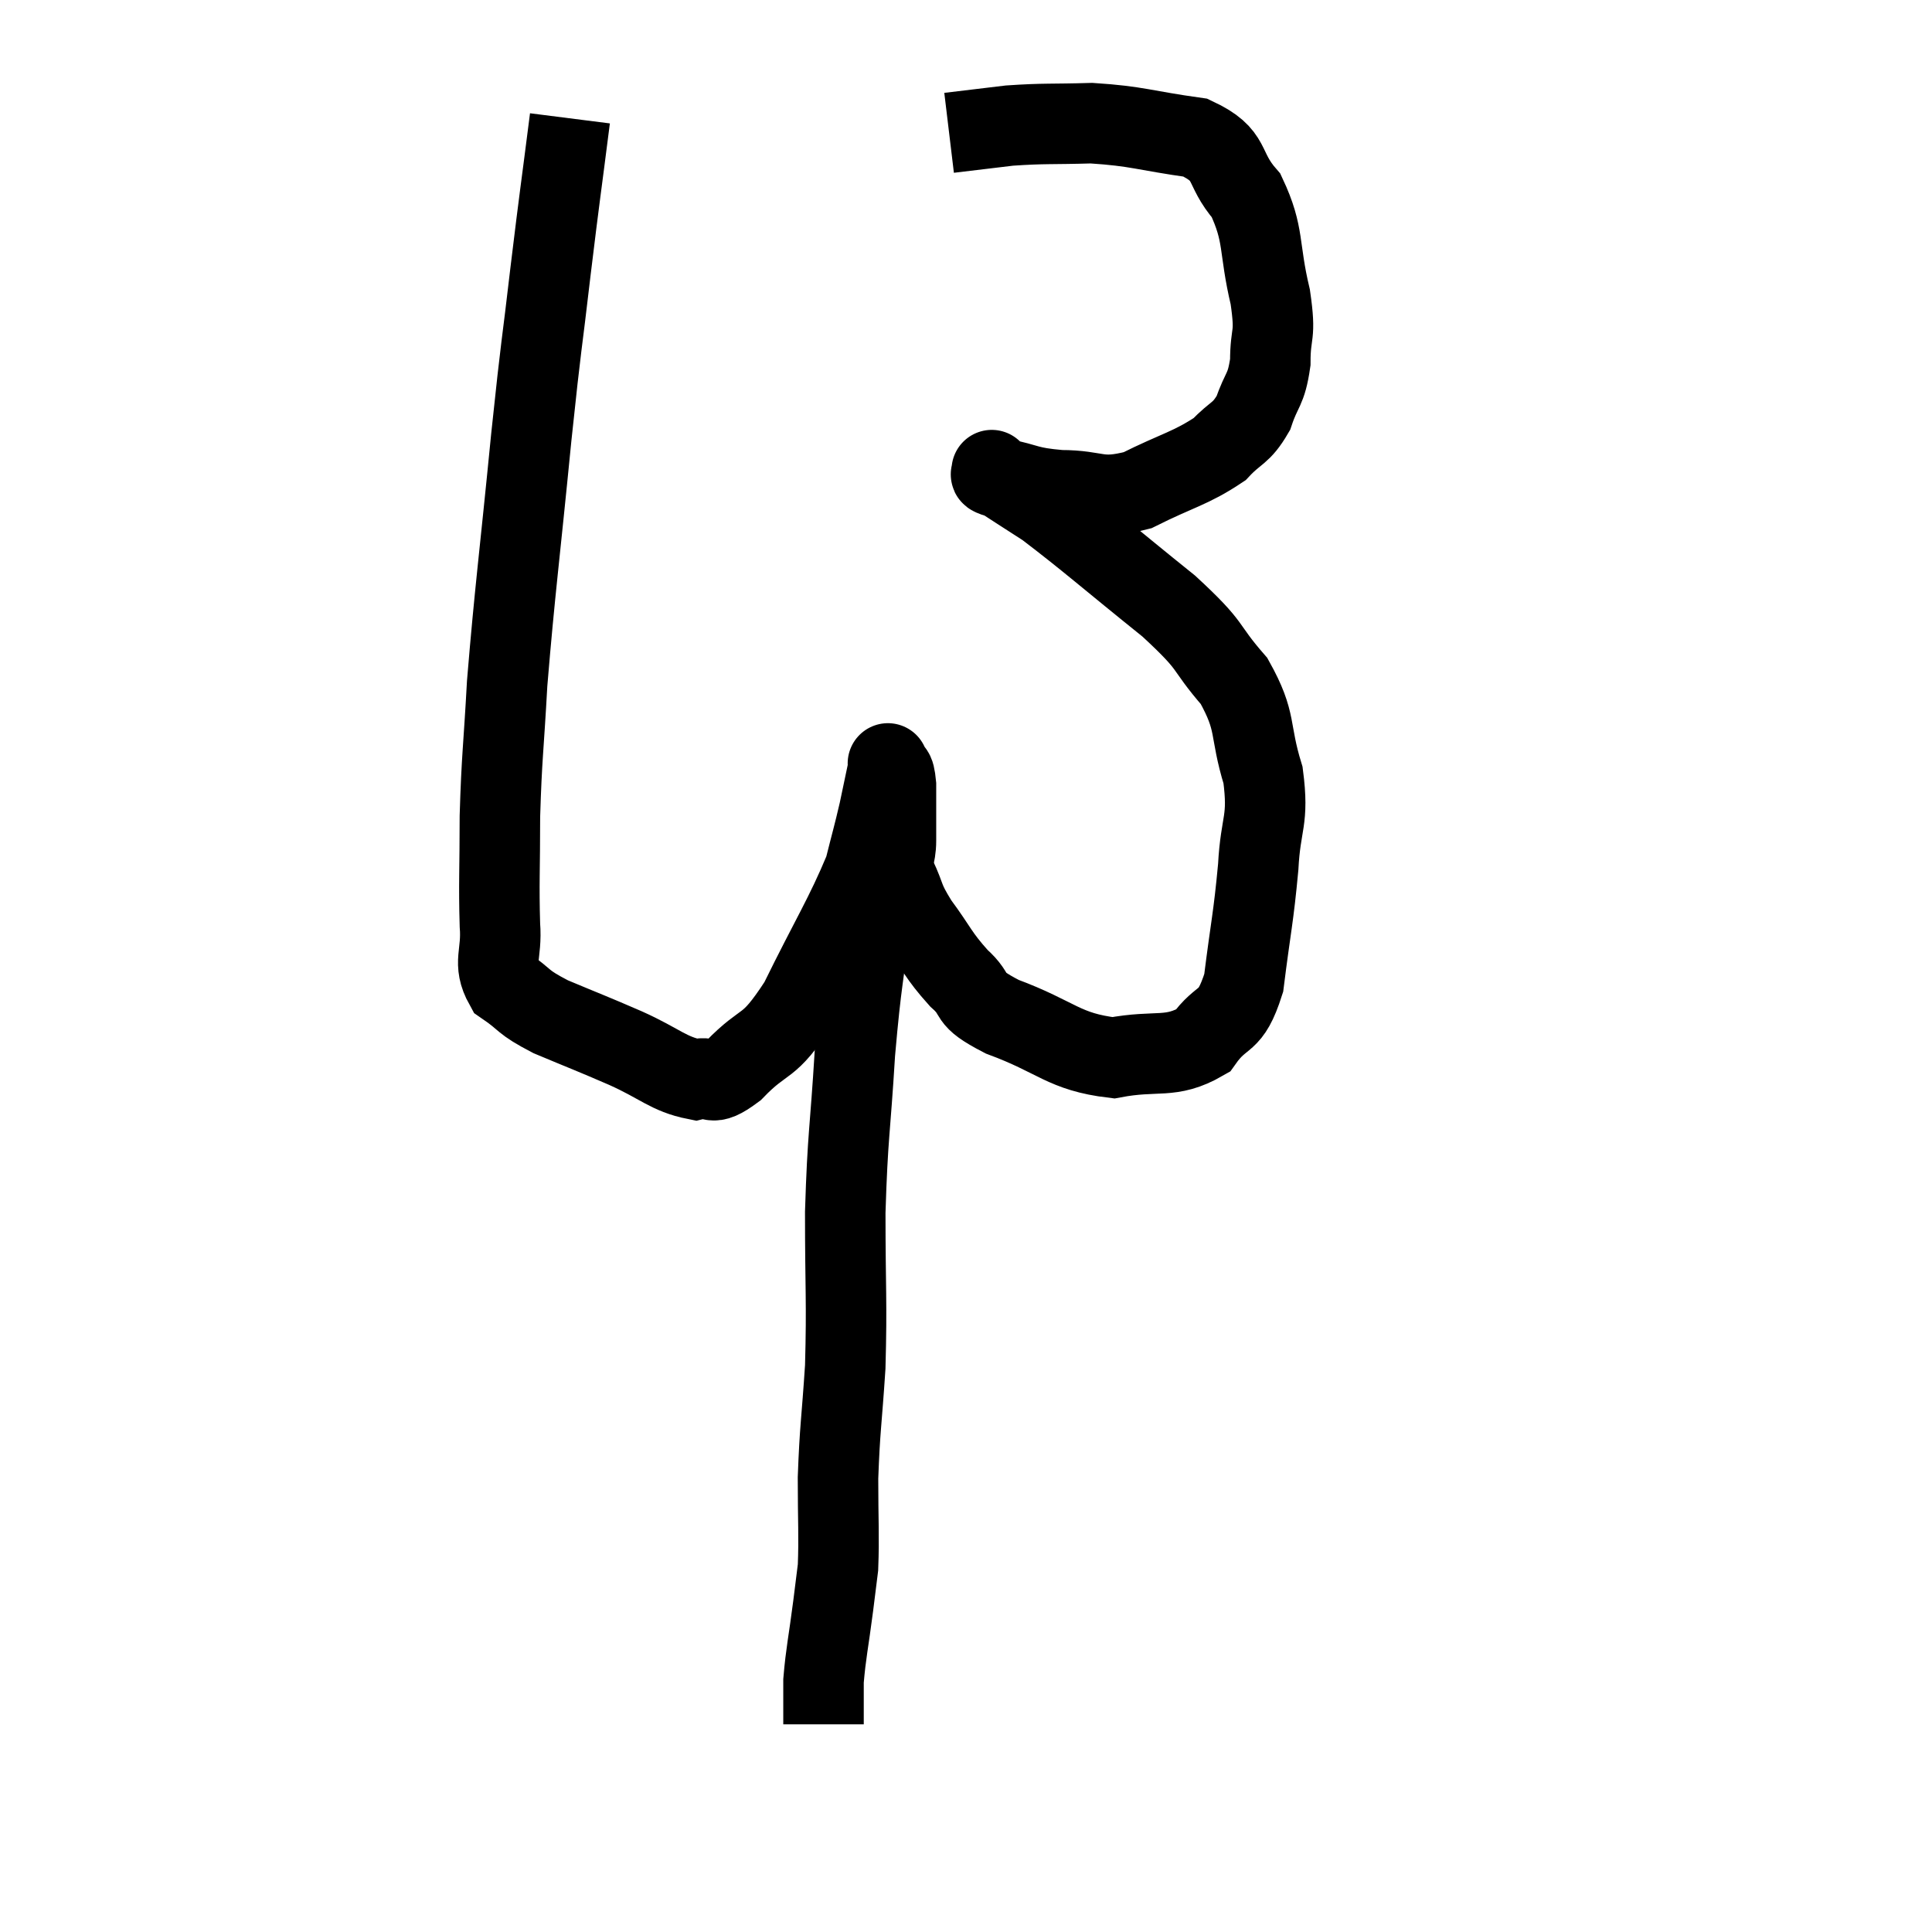 <svg width="48" height="48" viewBox="0 0 48 48" xmlns="http://www.w3.org/2000/svg"><path d="M 14.16 2.94 C 13.92 4.83, 13.92 4.74, 13.68 6.72 C 13.44 8.79, 13.47 8.295, 13.2 10.86 C 12.9 13.92, 12.795 14.625, 12.6 16.98 C 12.51 18.63, 12.465 18.78, 12.42 20.28 C 12.42 21.63, 12.39 21.93, 12.42 22.98 C 12.48 23.73, 12.225 23.91, 12.54 24.48 C 13.11 24.87, 12.93 24.87, 13.68 25.26 C 14.61 25.65, 14.64 25.65, 15.54 26.04 C 16.41 26.43, 16.605 26.685, 17.28 26.82 C 17.76 26.7, 17.595 27.06, 18.24 26.58 C 19.05 25.74, 19.05 26.145, 19.86 24.9 C 20.67 23.25, 20.985 22.785, 21.48 21.6 C 21.66 20.88, 21.69 20.805, 21.84 20.16 C 21.96 19.59, 22.02 19.305, 22.08 19.02 C 22.08 19.02, 22.08 19.02, 22.08 19.02 C 22.08 19.02, 22.08 19.02, 22.08 19.02 C 22.08 19.02, 22.035 18.9, 22.08 19.02 C 22.17 19.26, 22.215 19.035, 22.26 19.5 C 22.26 20.19, 22.26 20.31, 22.26 20.88 C 22.26 21.33, 22.125 21.27, 22.26 21.78 C 22.53 22.35, 22.41 22.29, 22.8 22.92 C 23.31 23.61, 23.295 23.715, 23.82 24.3 C 24.36 24.78, 23.94 24.765, 24.9 25.26 C 26.28 25.77, 26.415 26.13, 27.66 26.28 C 28.77 26.07, 29.07 26.325, 29.88 25.86 C 30.39 25.14, 30.555 25.5, 30.9 24.42 C 31.08 22.98, 31.14 22.83, 31.26 21.54 C 31.32 20.4, 31.53 20.415, 31.38 19.26 C 31.02 18.09, 31.245 17.97, 30.66 16.92 C 29.85 15.99, 30.21 16.14, 29.04 15.06 C 27.51 13.83, 27.045 13.41, 25.98 12.6 C 25.38 12.21, 25.11 12.045, 24.78 11.82 C 24.72 11.76, 24.69 11.73, 24.66 11.7 C 24.66 11.7, 24.615 11.655, 24.66 11.7 C 24.75 11.79, 24.42 11.76, 24.84 11.88 C 25.59 12.03, 25.485 12.105, 26.34 12.18 C 27.3 12.18, 27.27 12.435, 28.26 12.18 C 29.28 11.67, 29.58 11.64, 30.3 11.16 C 30.72 10.71, 30.825 10.8, 31.14 10.26 C 31.35 9.63, 31.455 9.72, 31.56 9 C 31.56 8.19, 31.71 8.415, 31.56 7.38 C 31.26 6.12, 31.425 5.85, 30.96 4.86 C 30.33 4.14, 30.66 3.87, 29.7 3.42 C 28.41 3.24, 28.275 3.135, 27.12 3.06 C 26.1 3.09, 25.965 3.06, 25.08 3.12 C 24.33 3.21, 23.955 3.255, 23.58 3.3 C 23.58 3.3, 23.58 3.3, 23.58 3.3 L 23.58 3.3" fill="none" stroke="black" stroke-width="2"></path><path d="M 21.72 21.72 C 21.69 22.14, 21.78 21.45, 21.66 22.56 C 21.45 24.36, 21.405 24.27, 21.24 26.16 C 21.12 28.14, 21.06 28.17, 21 30.12 C 21 32.04, 21.045 32.31, 21 33.96 C 20.91 35.34, 20.865 35.475, 20.82 36.72 C 20.82 37.83, 20.85 38.145, 20.82 38.94 C 20.76 39.42, 20.79 39.195, 20.7 39.9 C 20.58 40.83, 20.52 41.055, 20.46 41.76 C 20.46 42.24, 20.46 42.48, 20.46 42.72 C 20.46 42.72, 20.46 42.69, 20.46 42.72 C 20.46 42.78, 20.46 42.81, 20.46 42.84 L 20.46 42.84" fill="none" stroke="black" stroke-width="2"></path></svg>